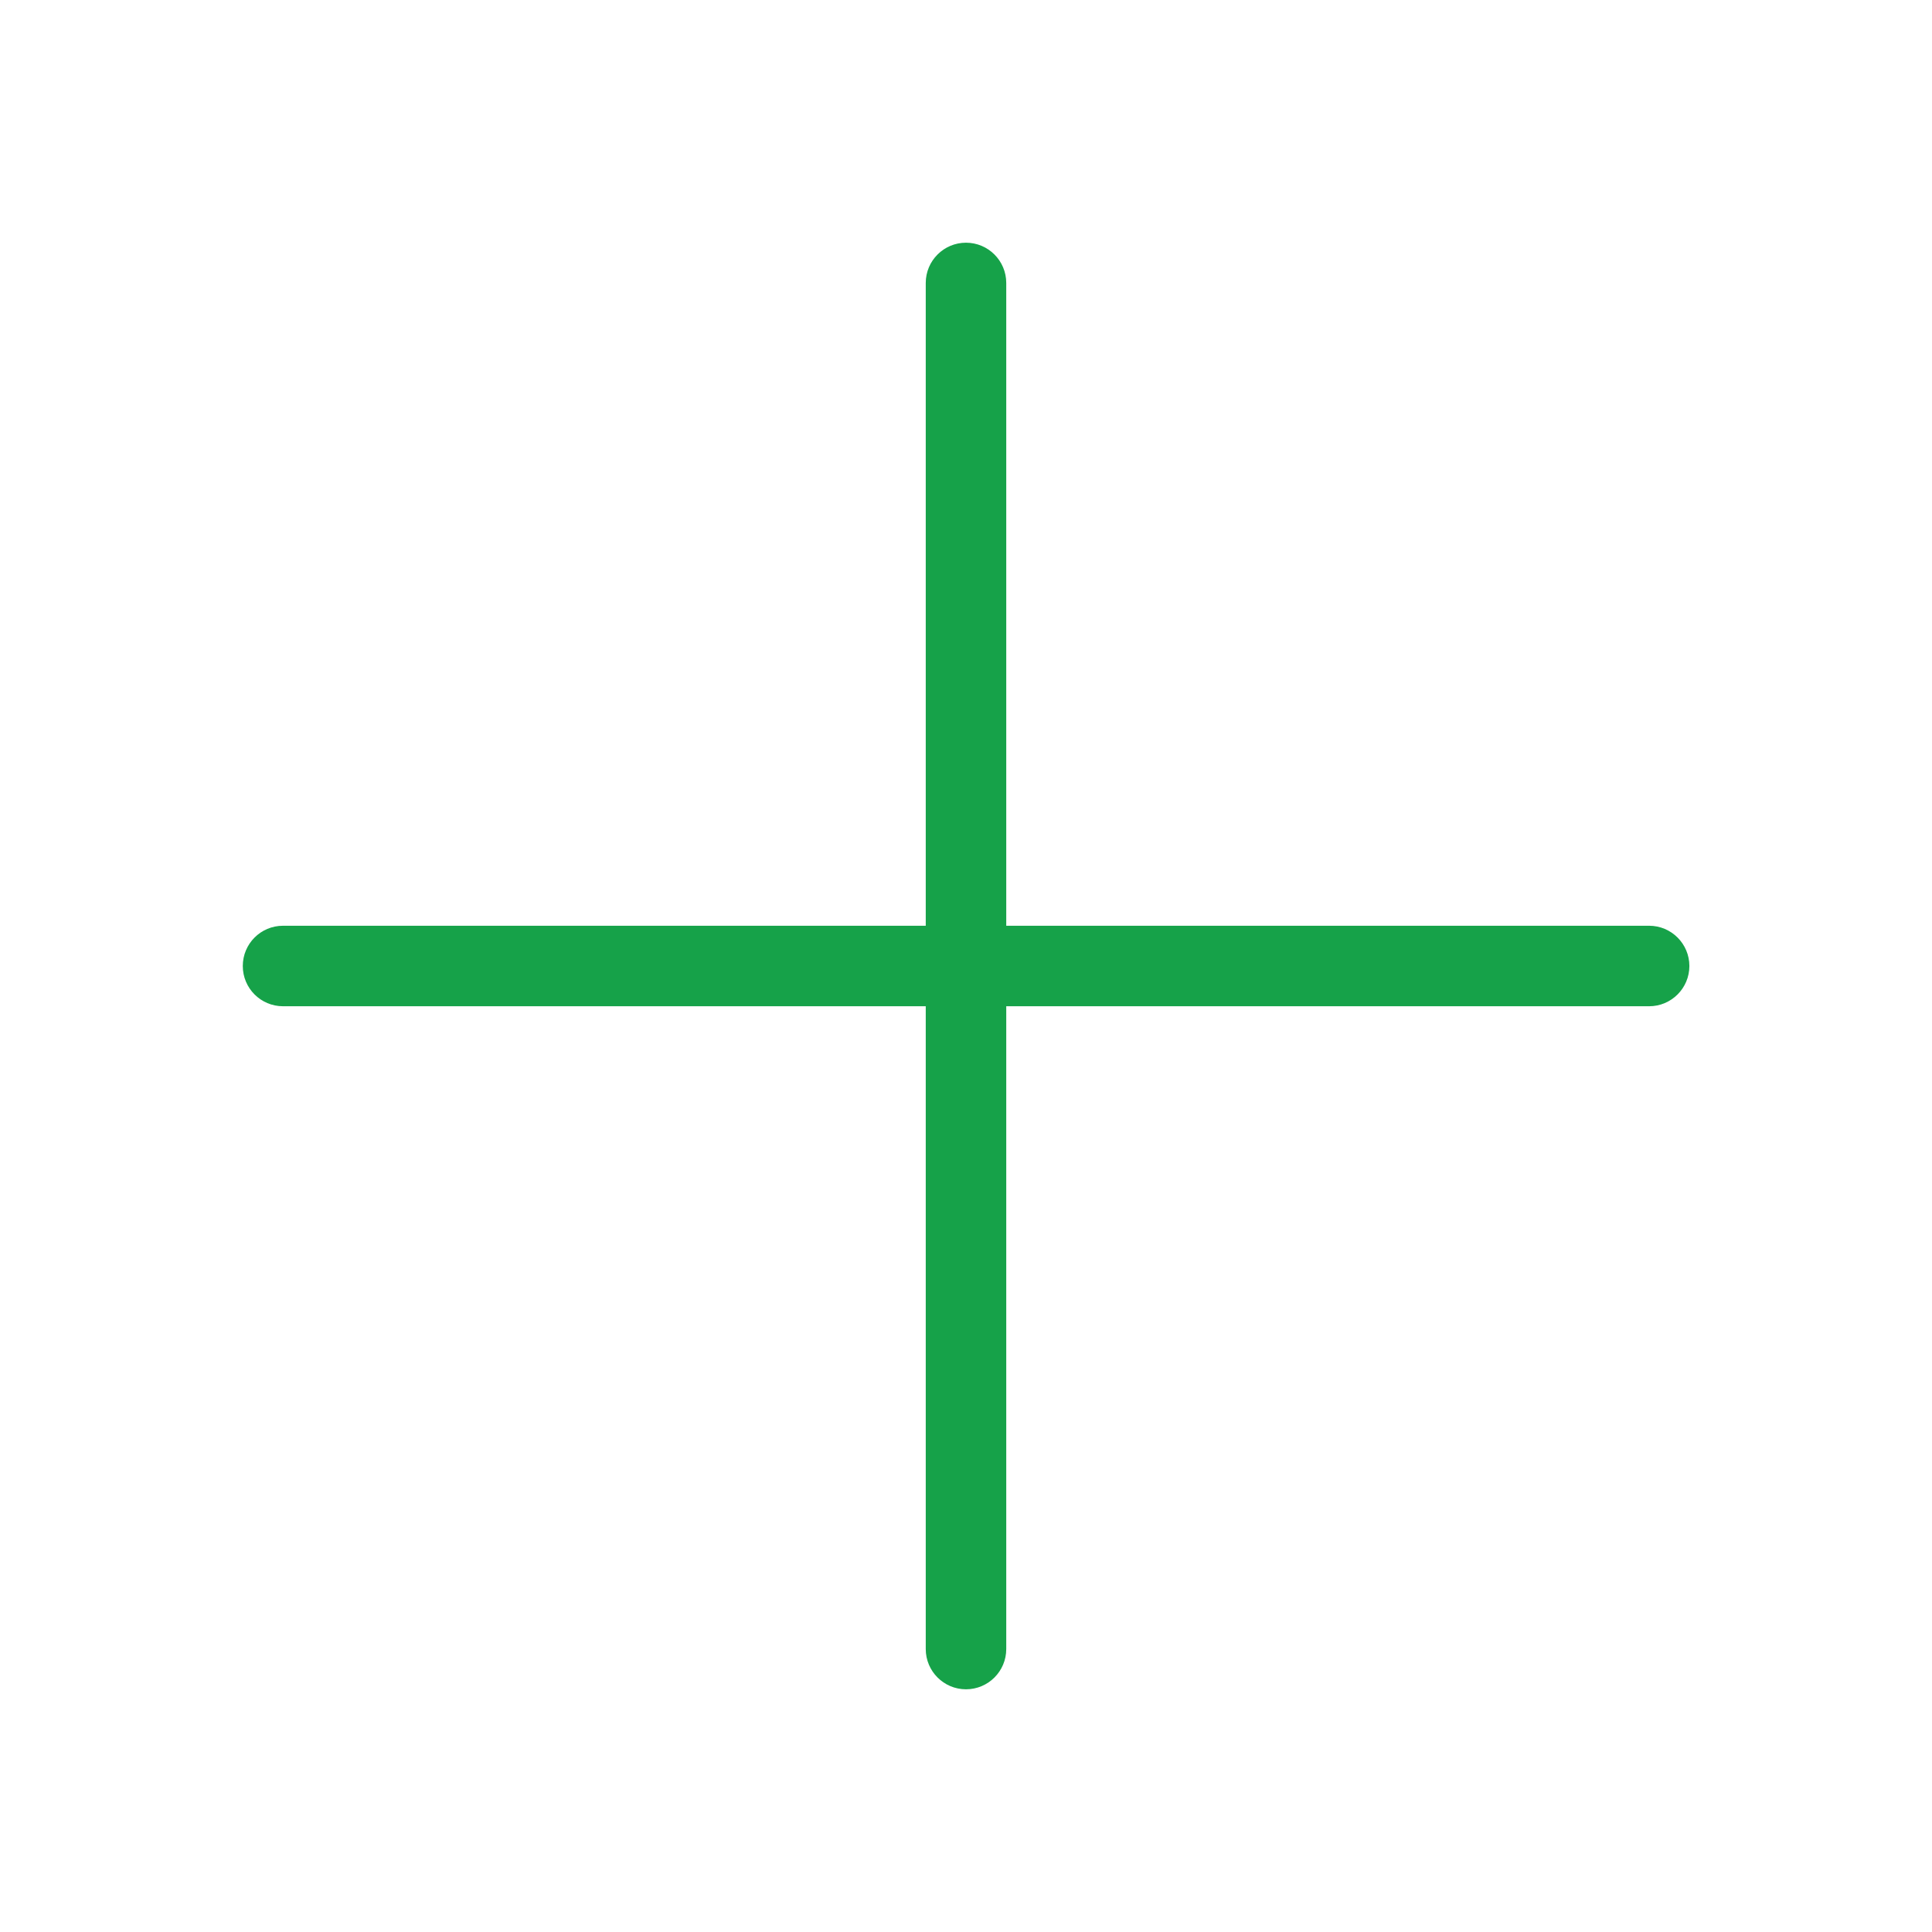 <svg width="24" height="24" viewBox="0 0 24 24" fill="none" xmlns="http://www.w3.org/2000/svg">
<path d="M12.5 3.515C12.5 3.239 12.276 3.015 12 3.015C11.724 3.015 11.5 3.239 11.5 3.515H12.5ZM11.5 20.485C11.5 20.761 11.724 20.985 12 20.985C12.276 20.985 12.5 20.761 12.5 20.485H11.5ZM11.5 3.515L11.5 20.485H12.5L12.5 3.515H11.5Z" fill="#16A249"/>
<path d="M3.516 11.5C3.239 11.5 3.016 11.724 3.016 12C3.016 12.276 3.239 12.5 3.516 12.5V11.5ZM20.486 12.5C20.762 12.5 20.986 12.276 20.986 12C20.986 11.724 20.762 11.5 20.486 11.5V12.5ZM3.516 12.5L20.486 12.5V11.5L3.516 11.5V12.5Z" fill="#16A249"/>
</svg>
